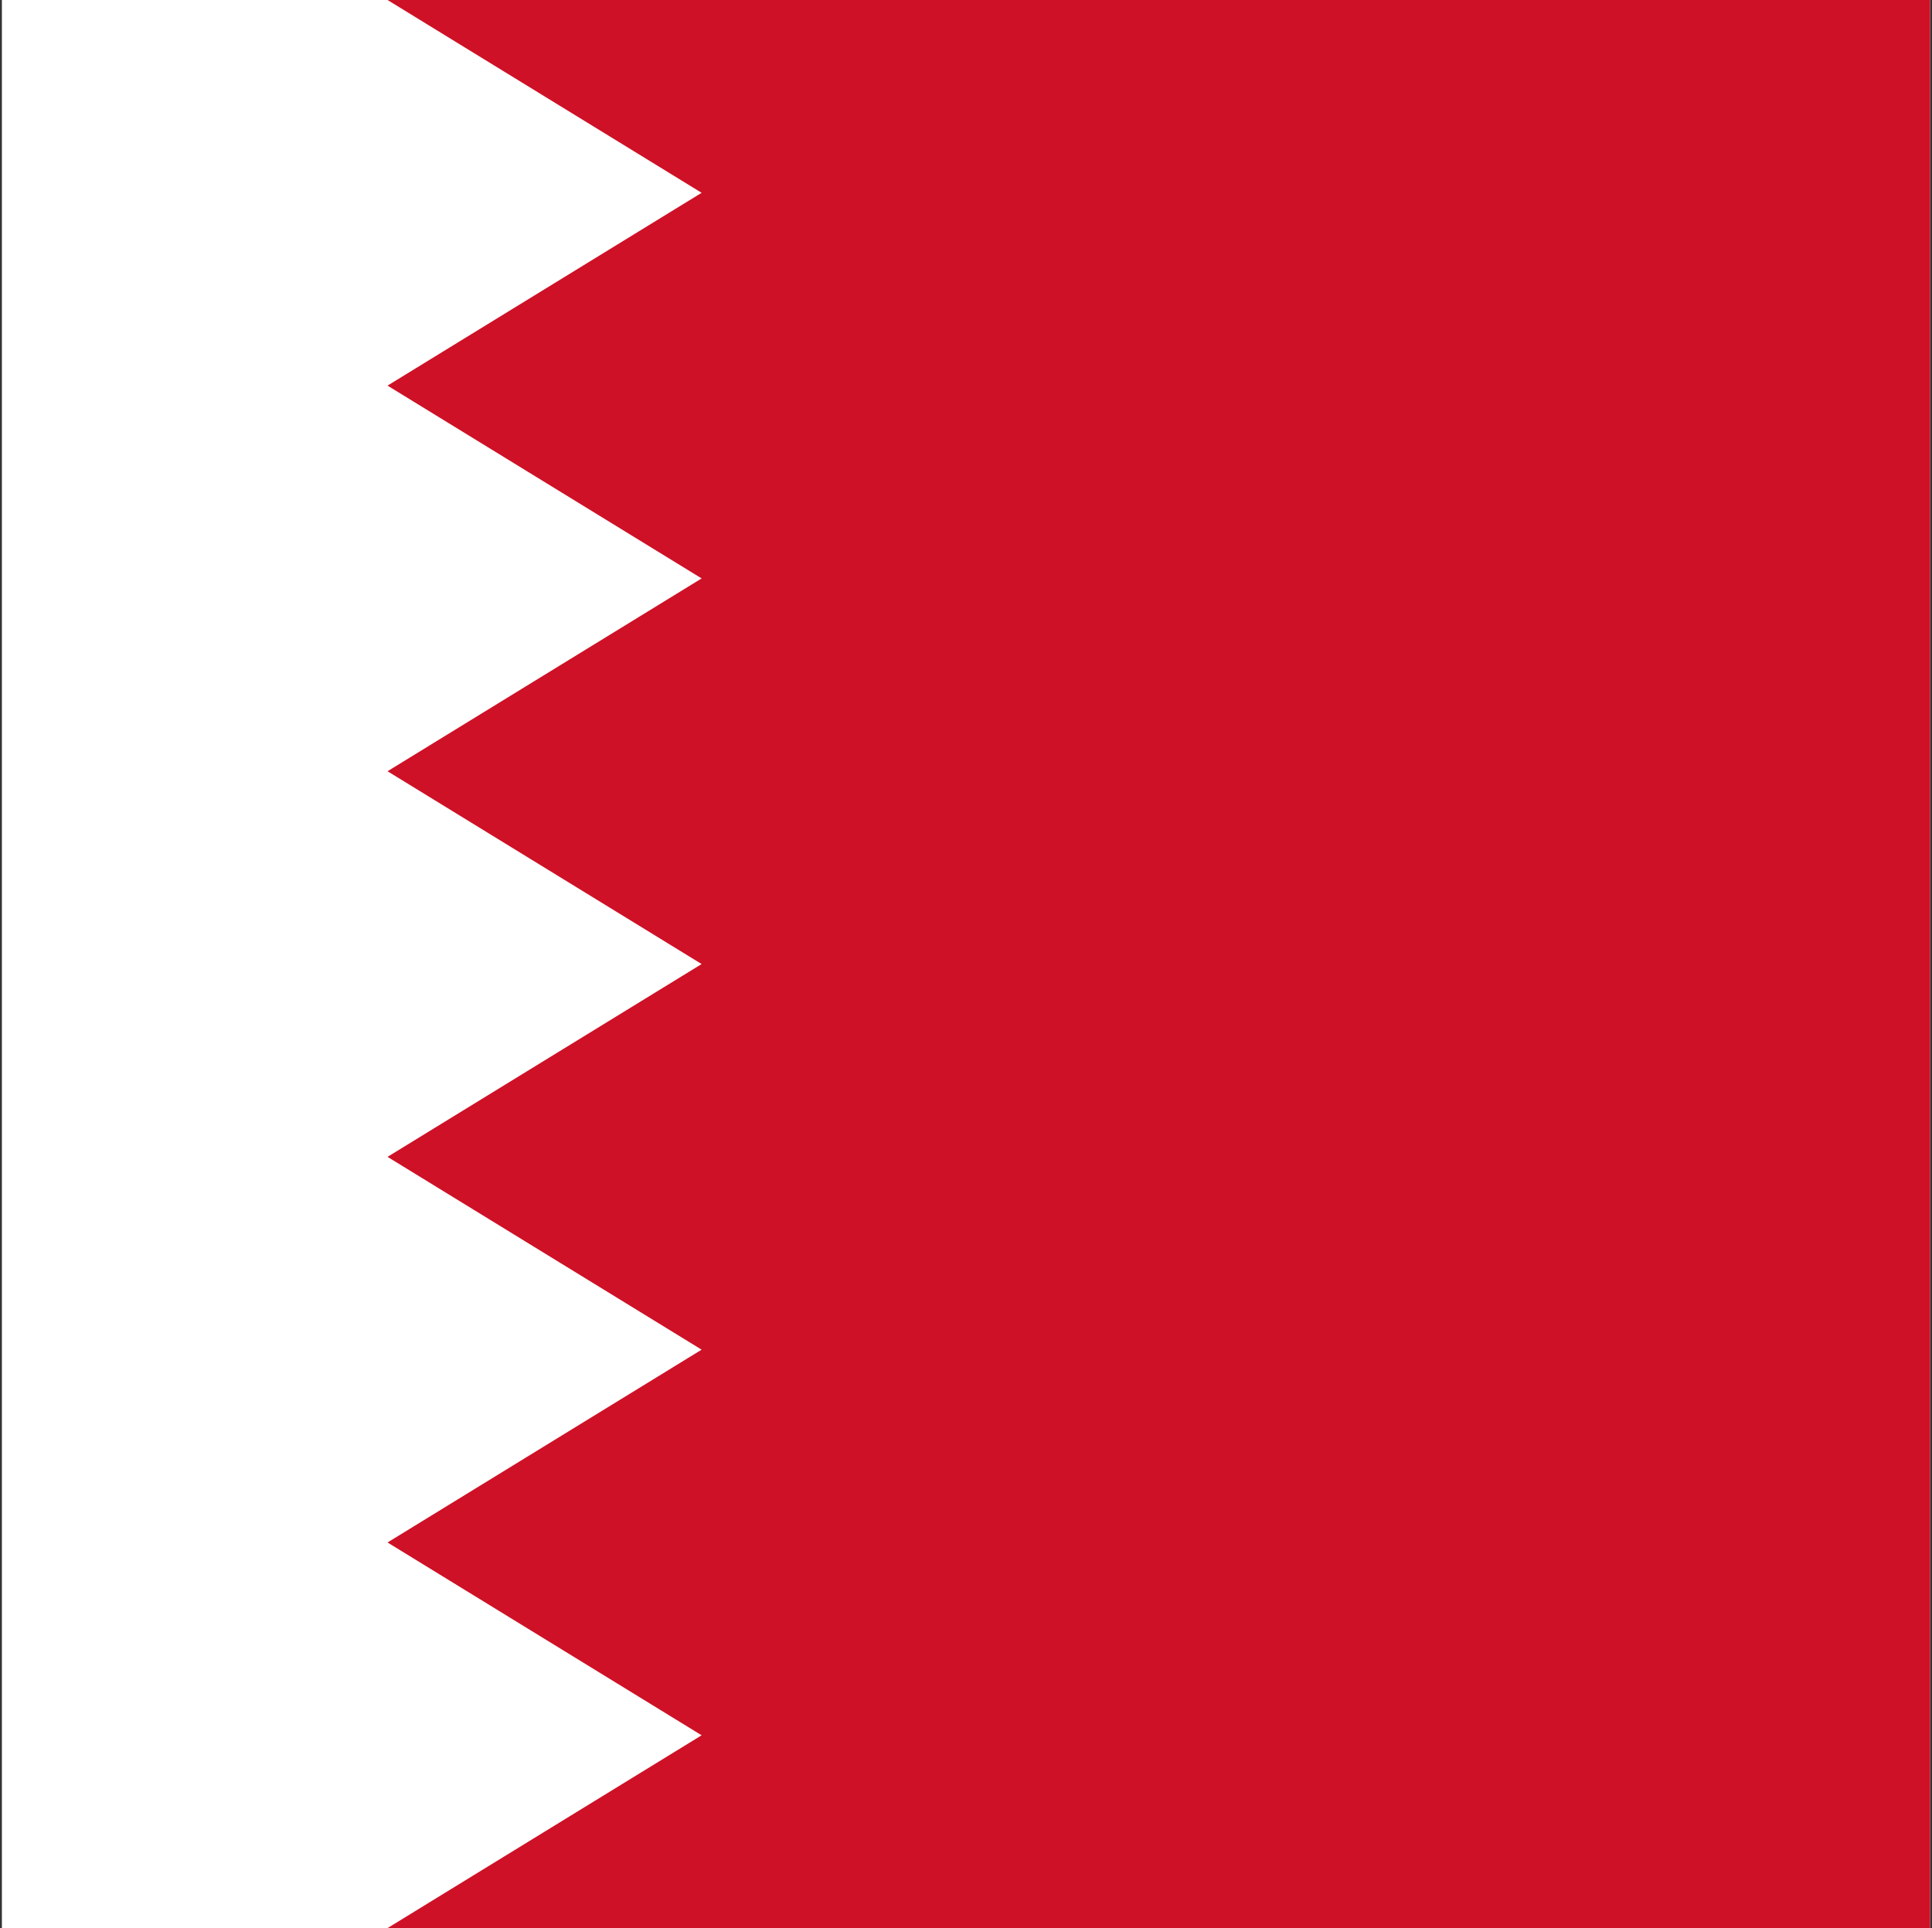 <svg width="513" height="512" viewBox="0 0 513 512" fill="none" xmlns="http://www.w3.org/2000/svg">
<rect x="0" y="0" width="513" height="512" fill="#333333" stroke="none"/>
<g clip-path="url(#clip0_103_1811)">
<path d="M0.5 0H512.5V512H0.5" fill="white"/>
<path d="M512.5 0H102.9L186.3 51.2L102.9 102.4L186.3 153.6L102.9 204.8L186.3 256L102.9 307.2L186.3 358.4L102.9 409.6L186.3 460.8L102.9 512H512.5" fill="#CE1126"/>
</g>
<defs>
<clipPath id="clip0_103_1811">
<rect width="512" height="512" fill="white" transform="translate(0.5)"/>
</clipPath>
</defs>
</svg>
